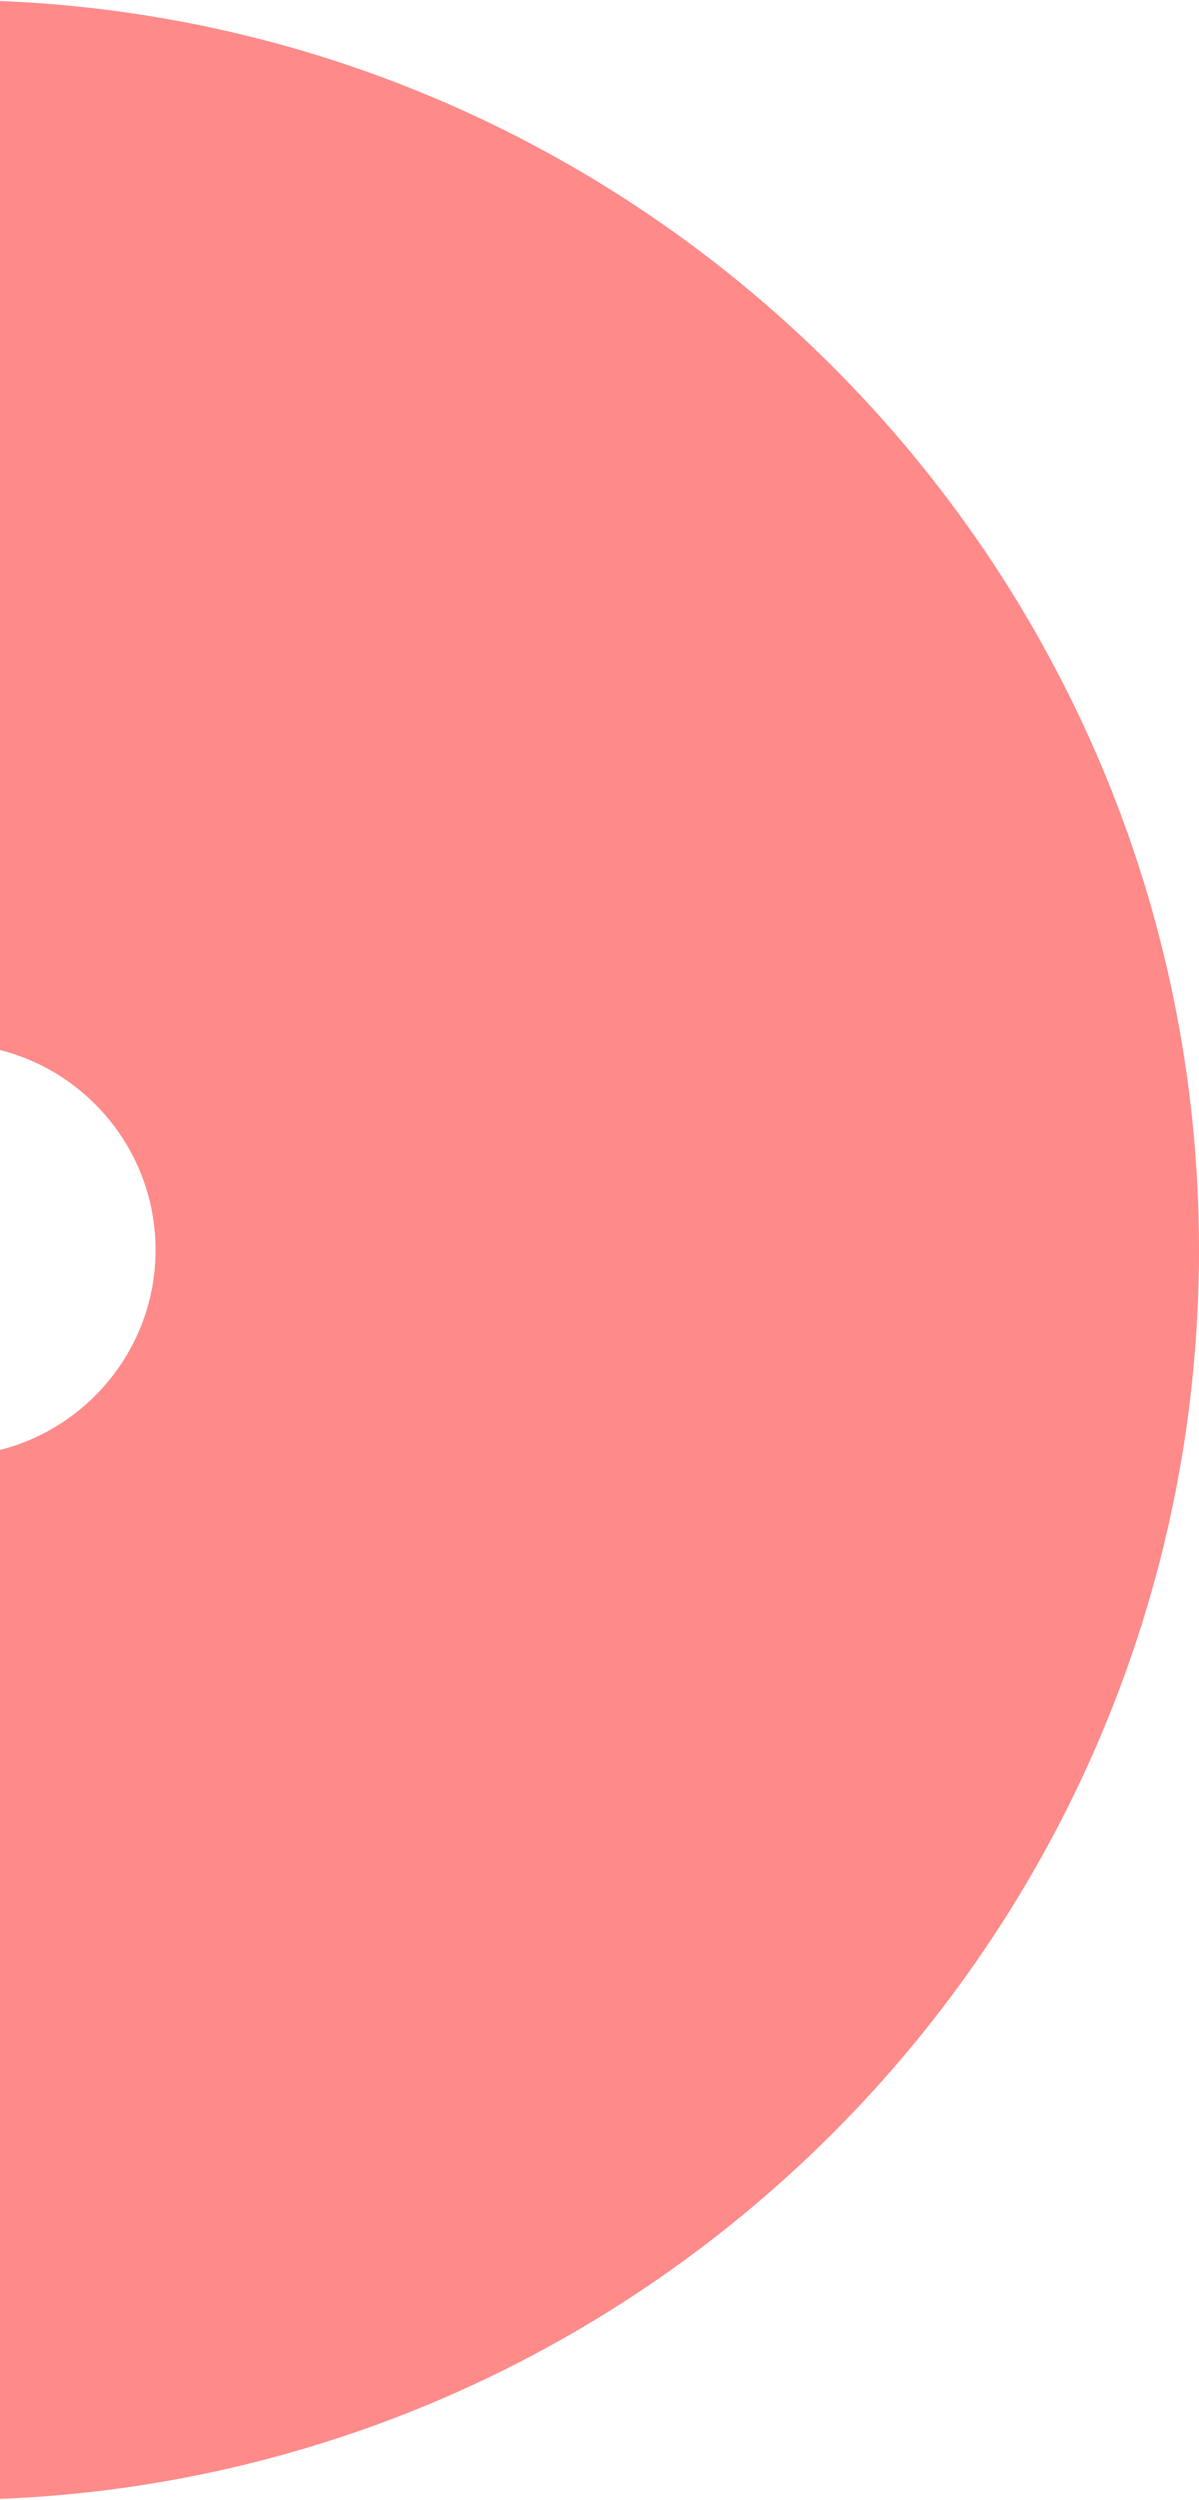 <svg xmlns="http://www.w3.org/2000/svg" width="83" height="173" viewBox="0 0 83 173">
    <path fill="#FE8A8A" fill-rule="evenodd" d="M-3.5 72.228c-7.867 0-14.27 6.403-14.27 14.27 0 7.871 6.403 14.275 14.27 14.275s14.27-6.404 14.27-14.275c0-7.867-6.403-14.27-14.27-14.27M-3.5 173C-51.197 173-90 134.195-90 86.498-90 38.802-51.197 0-3.5 0 44.198 0 83 38.802 83 86.498 83 134.195 44.198 173-3.5 173"/>
</svg>
